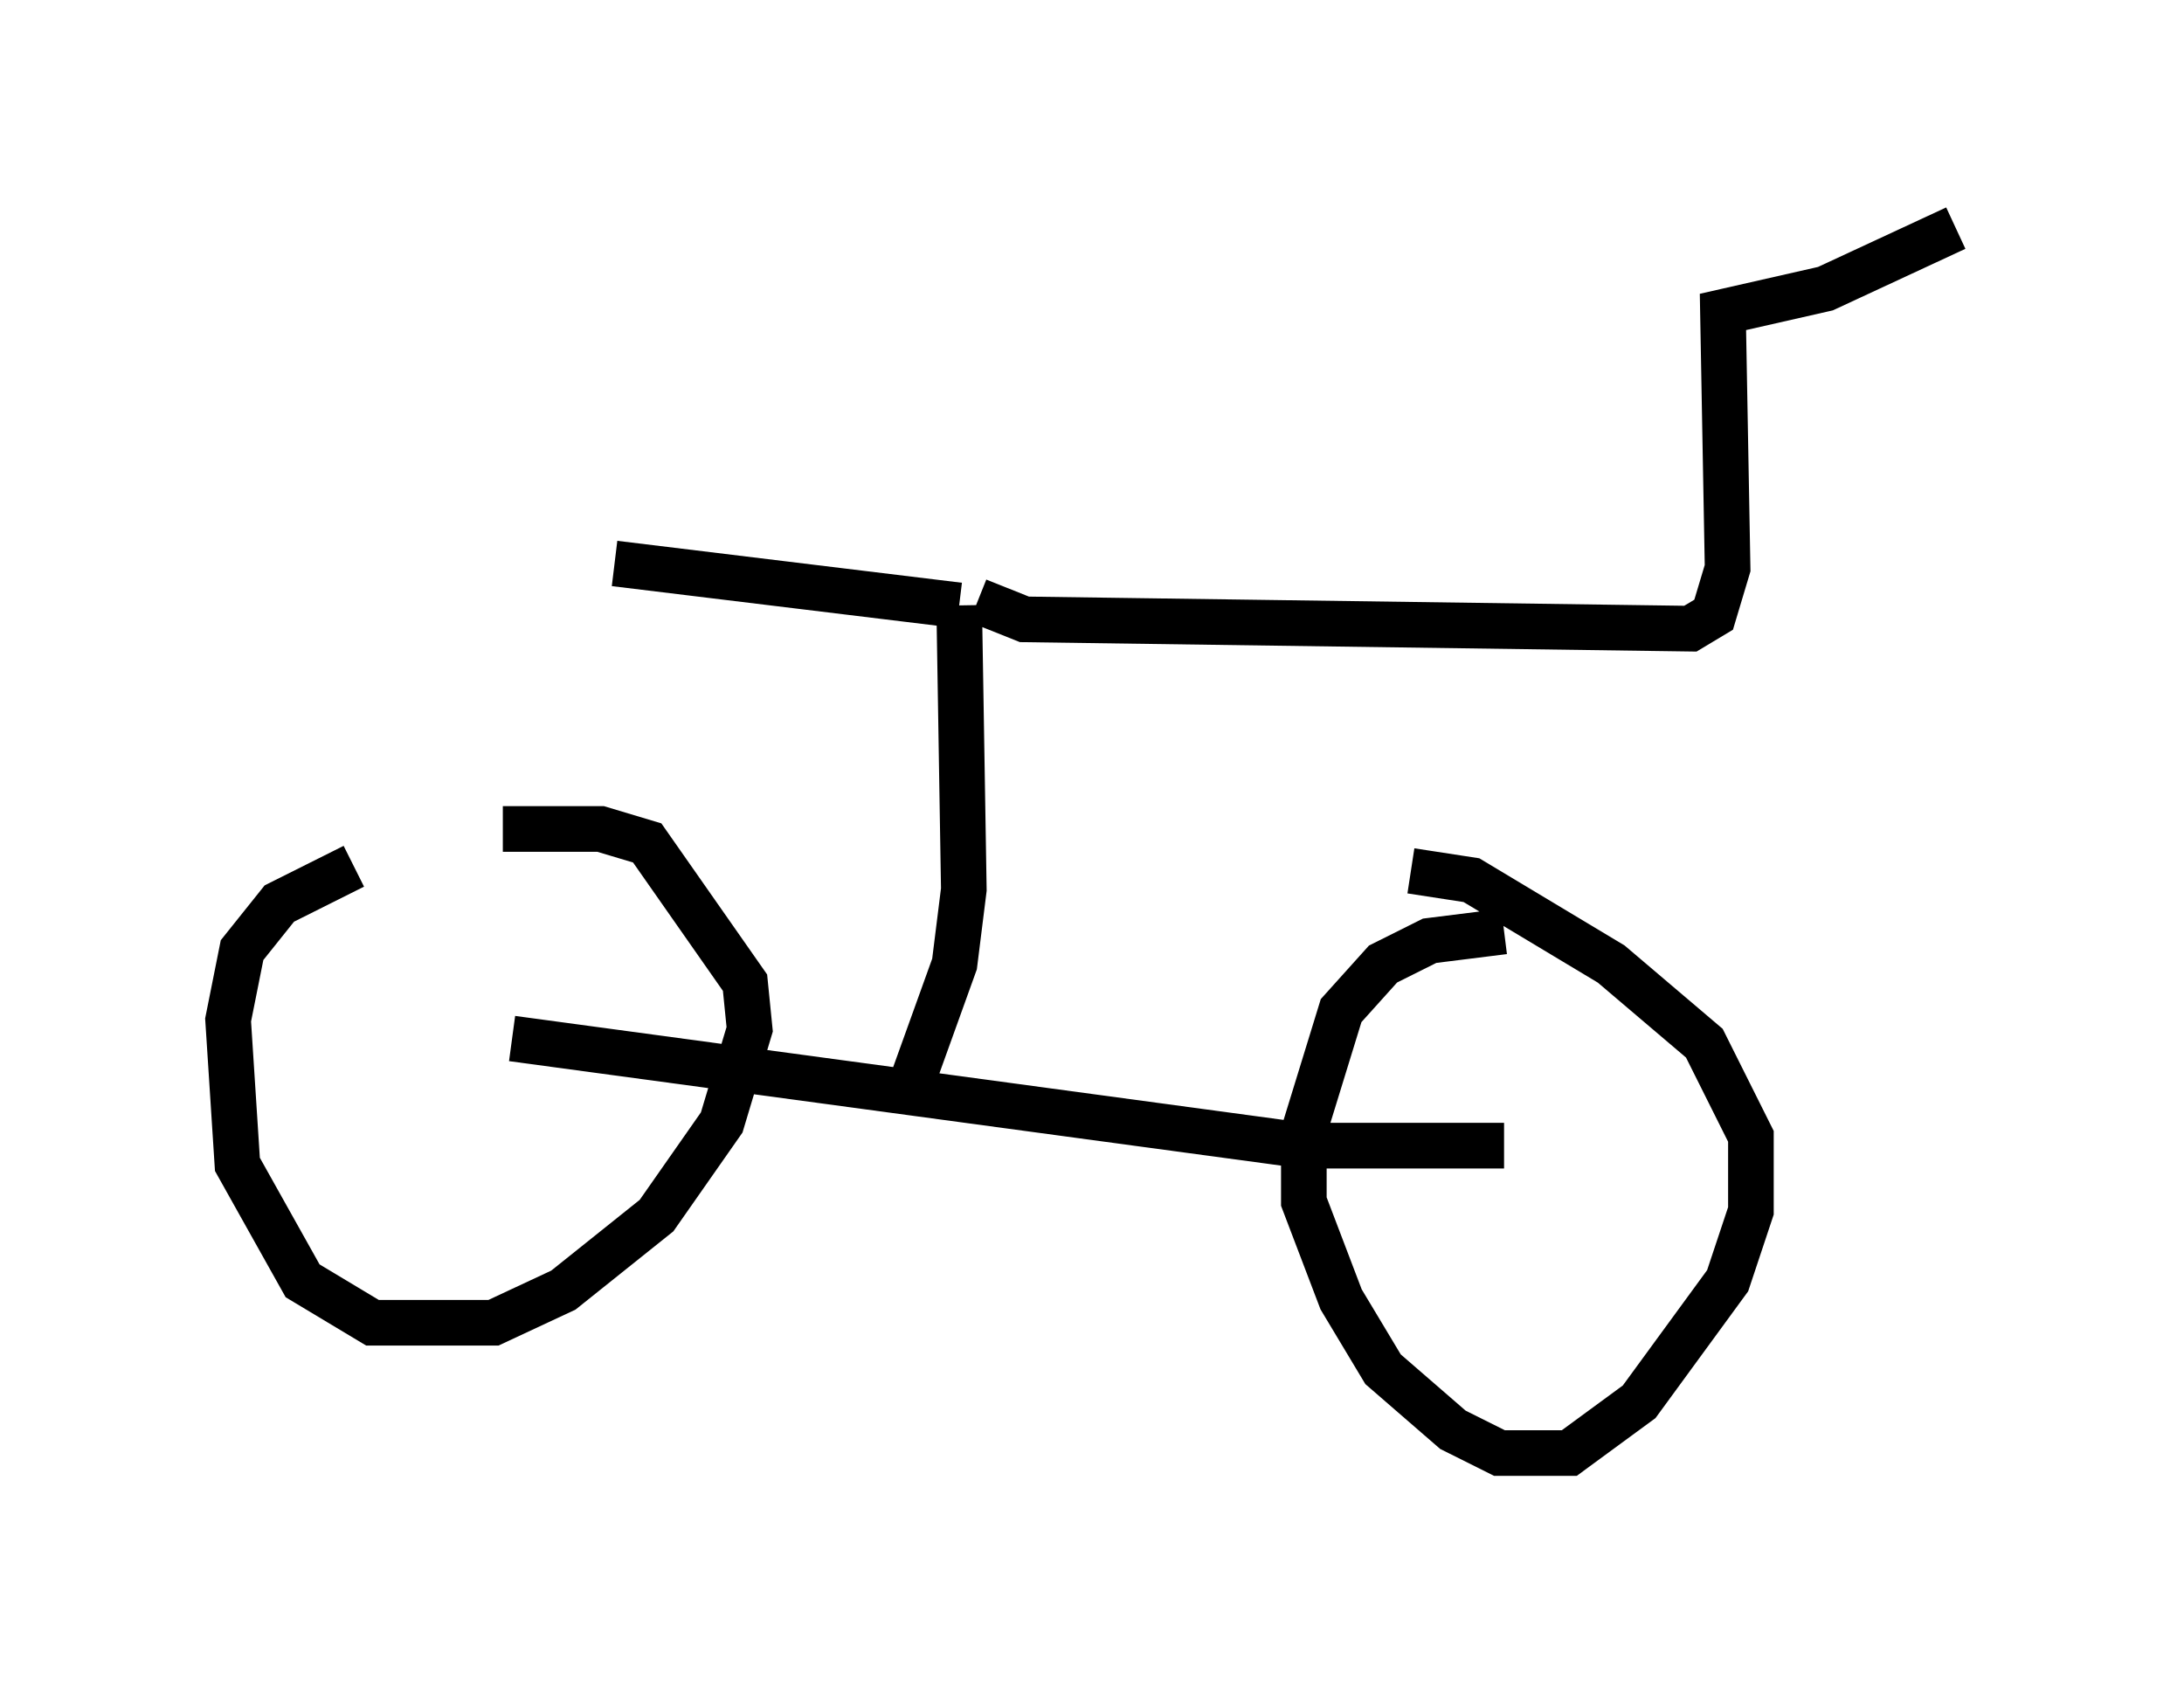 <?xml version="1.0" encoding="utf-8" ?>
<svg baseProfile="full" height="36.848" version="1.1" width="47.873" xmlns="http://www.w3.org/2000/svg" xmlns:ev="http://www.w3.org/2001/xml-events" xmlns:xlink="http://www.w3.org/1999/xlink"><defs /><rect fill="white" height="36.848" width="47.873" x="0" y="0" /><path d="M11.329, 18.067 m-3.573, 0.919 l-1.633, 0.817 -0.817, 1.021 l-0.306, 1.531 0.204, 3.165 l1.429, 2.552 1.531, 0.919 l2.654, 0.0 1.531, -0.715 l2.042, -1.633 1.429, -2.042 l0.613, -2.042 -0.102, -1.021 l-2.144, -3.063 -1.021, -0.306 l-2.144, 0.0 m21.948, 2.246 l-1.633, 0.204 -1.021, 0.51 l-0.919, 1.021 -0.817, 2.654 l0.0, 1.531 0.817, 2.144 l0.919, 1.531 1.531, 1.327 l1.021, 0.51 1.531, 0.0 l1.531, -1.123 1.94, -2.654 l0.51, -1.531 0.0, -1.633 l-1.021, -2.042 -2.042, -1.735 l-3.063, -1.838 -1.327, -0.204 m-19.702, 3.675 l17.354, 2.348 4.39, 0.0 m-12.965, -1.429 l0.919, -2.552 0.204, -1.633 l-0.102, -6.227 m0.0, 0.0 l-7.554, -0.919 m7.963, 0.817 l1.021, 0.408 14.598, 0.204 l0.51, -0.306 0.306, -1.021 l-0.102, -5.615 2.246, -0.51 l2.858, -1.327 " fill="none" stroke="black" stroke-width="1" /></svg>